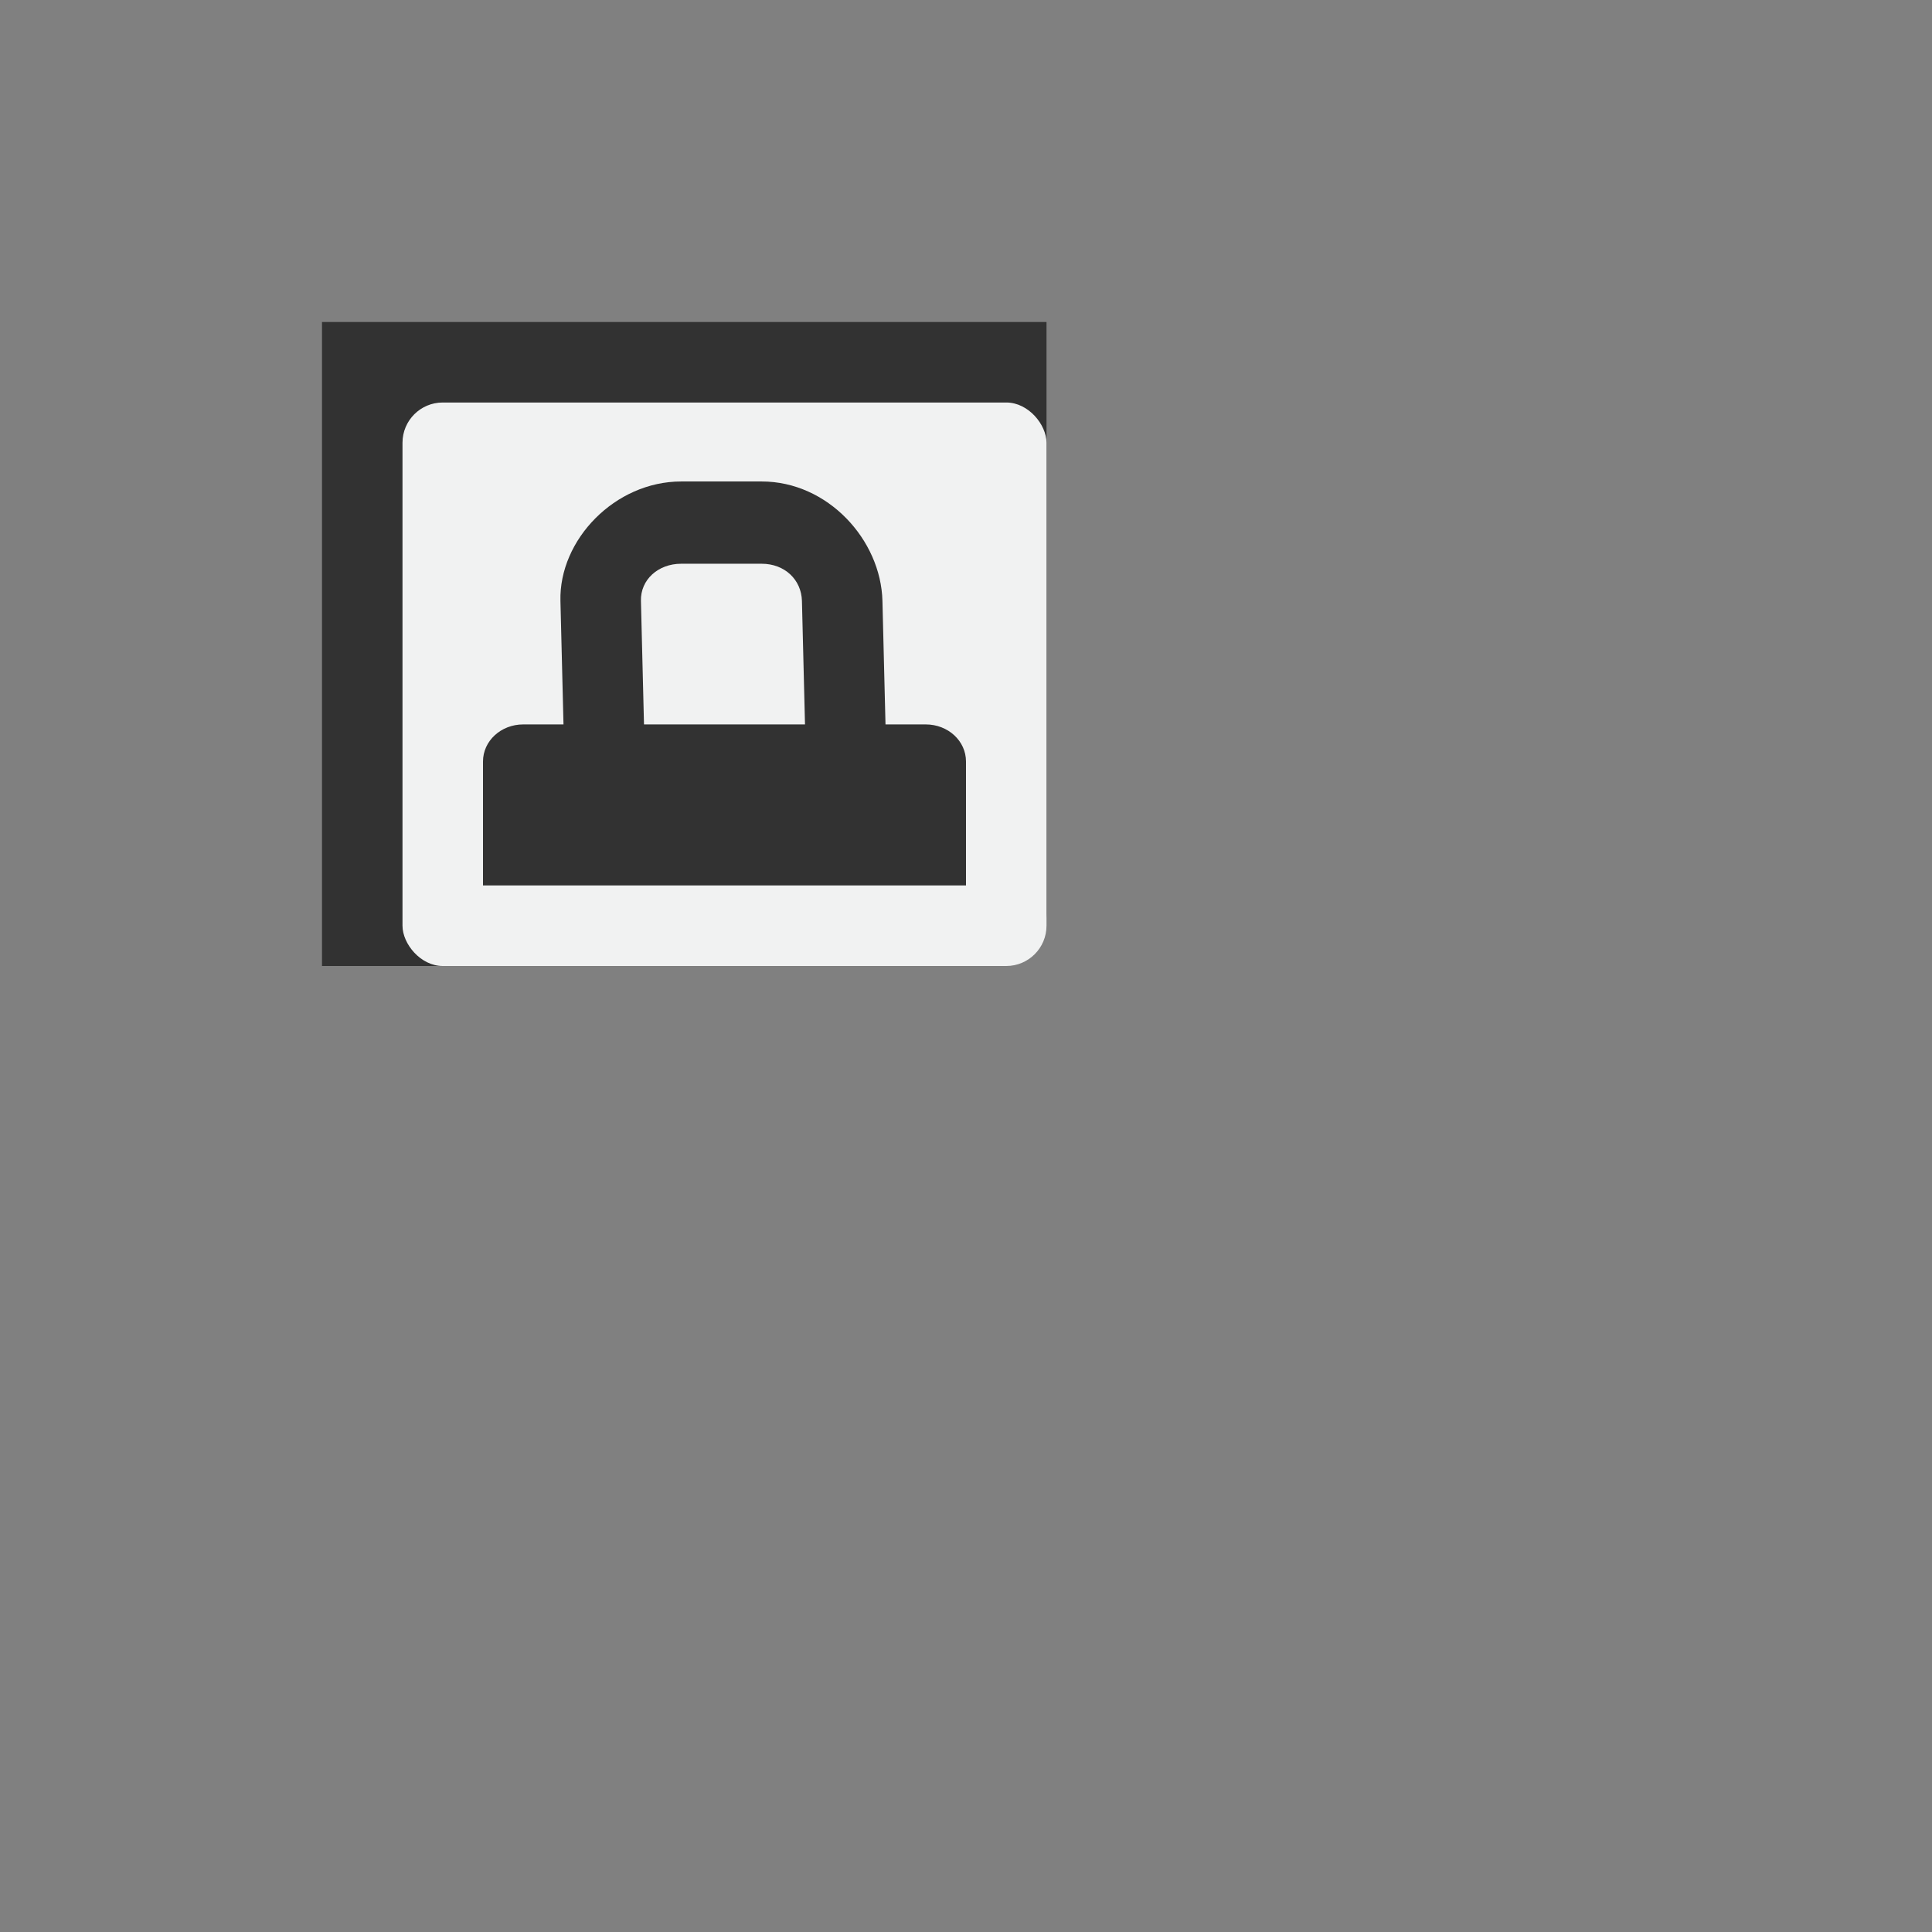 <?xml version="1.0" encoding="UTF-8" standalone="no"?>
<svg id="svg6" xmlns="http://www.w3.org/2000/svg" viewBox="-4 -4 24 24" version="1.1"><rect x="-4" y="-4" width="24" height="24" fill="#808080" stroke="none"/><path id="rect4493" style="fill:#323232" d="m8.357 8c0.356 0 0.643-0.286 0.643-0.643v-7.357h-9v8z"/><rect id="rect4491" style="fill:#f1f2f2" transform="scale(-1)" ry=".5" height="7" width="8" y="-8" x="-9"/><path id="path4725" style="color:#f1f2f2;fill:#323232" d="m5.462 1.981c0.822 0 1.481 0.726 1.5 1.484l0.038 1.534h0.5c0.277 0 0.5 0.205 0.5 0.461v1.539h-6v-1.539c0-0.256 0.223-0.461 0.5-0.461h0.5l-0.038-1.534c-0.019-0.76 0.678-1.484 1.5-1.484zm0 1.022h-1c-0.286 0-0.507 0.198-0.5 0.462l0.038 1.534h2l-0.038-1.534c-0.007-0.264-0.214-0.462-0.5-0.462z" overflow="visible"/></svg>
